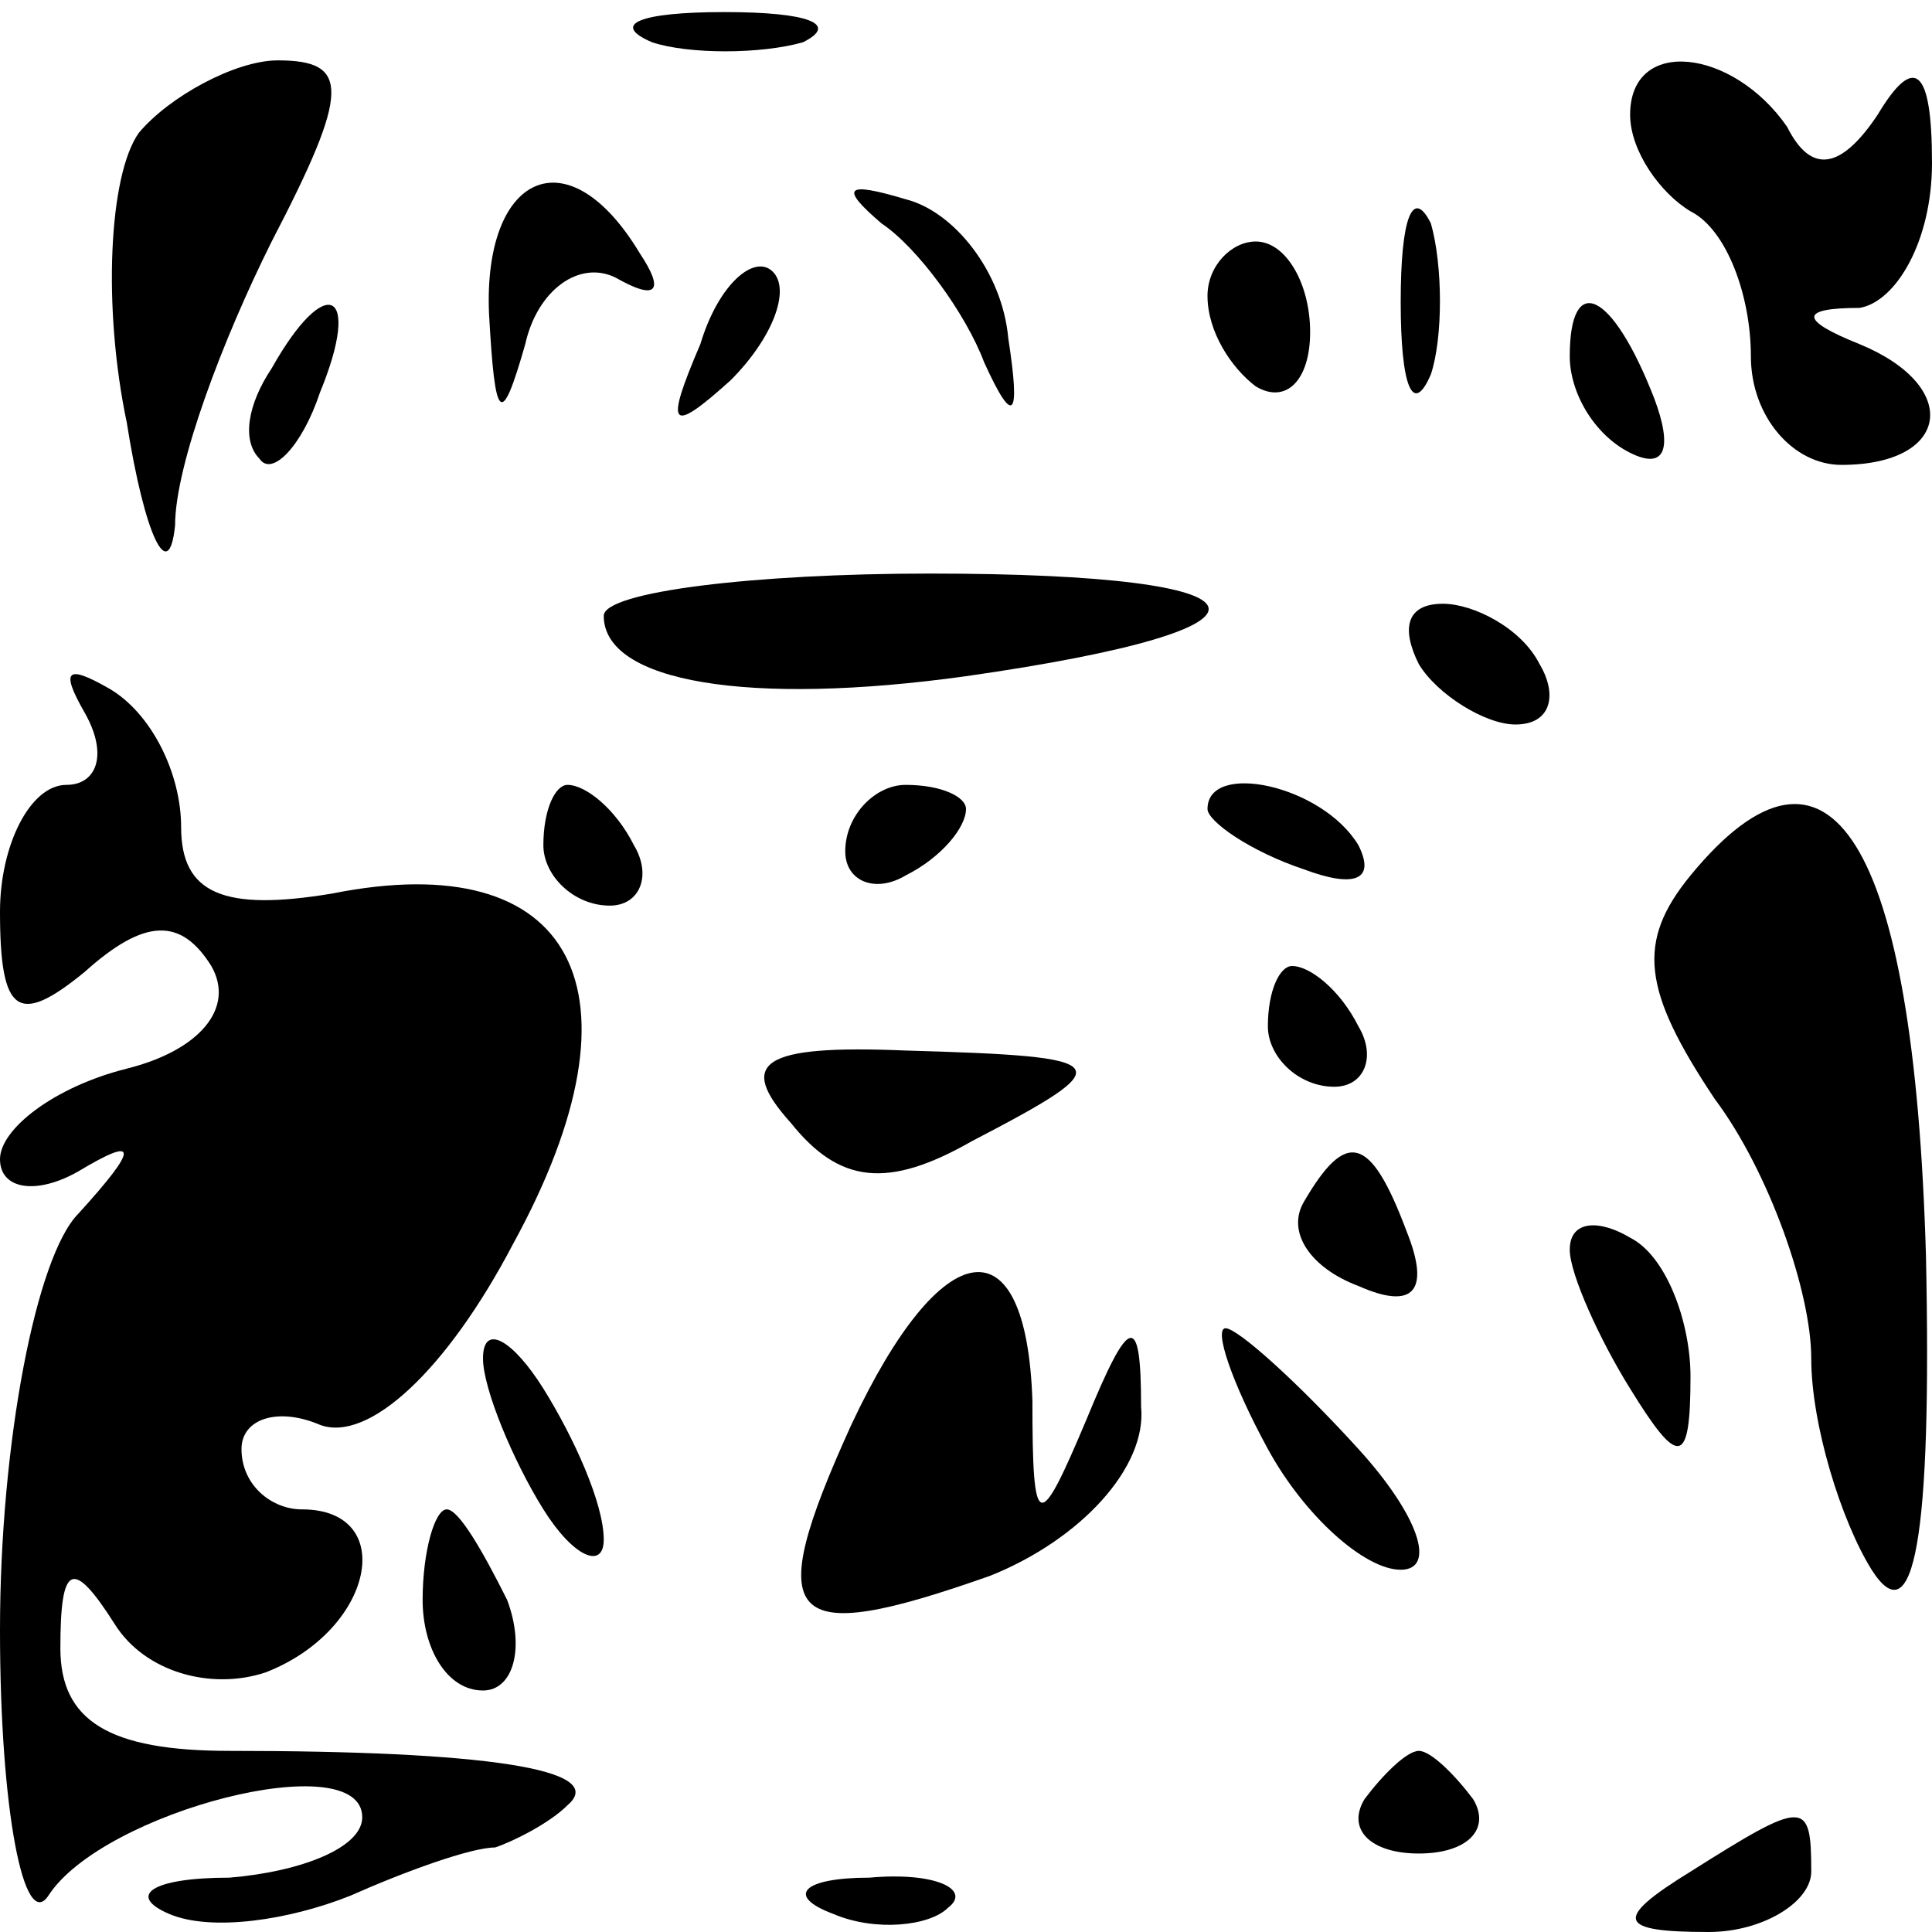 <?xml version="1.0" standalone="no"?>
<!DOCTYPE svg PUBLIC "-//W3C//DTD SVG 20010904//EN"
 "http://www.w3.org/TR/2001/REC-SVG-20010904/DTD/svg10.dtd">
<svg version="1.0" xmlns="http://www.w3.org/2000/svg"
 width="32pt" height="32pt" viewBox="0 0 32 32"
 preserveAspectRatio="xMidYMid meet">
<g transform="translate(0,32) scale(0.1,-0.1)"
fill="#000000" stroke="none">
<path fill="#000000" stroke="none" d="M108 313 c6 -2 18 -2 25 0 6 3 1 5 -13
5 -14 0 -19 -2 -12 -5z"/>
<path fill="#000000" stroke="none" d="M23 298 c-5 -7 -6 -29 -2 -48 3 -19 7
-27 8 -17 0 10 8 31 16 47 13 25 13 30 1 30 -7 0 -18 -6 -23 -12z"/>
<path fill="#000000" stroke="none" d="M270 301 c0 -6 5 -13 10 -16 6 -3 10
-14 10 -24 0 -10 7 -18 15 -18 18 0 20 13 3 20 -10 4 -10 6 0 6 6 1 12 11 12
24 0 16 -3 18 -9 8 -6 -9 -11 -10 -15 -2 -9 13 -26 15 -26 2z"/>
<path fill="#000000" stroke="none" d="M81 268 c1 -18 2 -19 6 -5 2 9 9 14 15
11 7 -4 8 -2 4 4 -12 20 -26 13 -25 -10z"/>
<path fill="#000000" stroke="none" d="M146 283 c6 -4 14 -15 17 -23 5 -11 6
-9 4 4 -1 11 -9 21 -17 23 -10 3 -11 2 -4 -4z"/>
<path fill="#000000" stroke="none" d="M232 270 c0 -14 2 -19 5 -12 2 6 2 18
0 25 -3 6 -5 1 -5 -13z"/>
<path fill="#000000" stroke="none" d="M116 263 c-6 -14 -5 -15 5 -6 7 7 10
15 7 18 -3 3 -9 -2 -12 -12z"/>
<path fill="#000000" stroke="none" d="M200 271 c0 -6 4 -12 8 -15 5 -3 9 1 9
9 0 8 -4 15 -9 15 -4 0 -8 -4 -8 -9z"/>
<path fill="#000000" stroke="none" d="M45 259 c-4 -6 -5 -12 -2 -15 2 -3 7 2
10 11 7 17 1 20 -8 4z"/>
<path fill="#000000" stroke="none" d="M260 261 c0 -6 4 -13 10 -16 6 -3 7 1
4 9 -7 18 -14 21 -14 7z"/>
<path fill="#000000" stroke="none" d="M100 218 c0 -11 24 -15 60 -10 56 8 53
17 -6 17 -29 0 -54 -3 -54 -7z"/>
<path fill="#000000" stroke="none" d="M235 210 c3 -5 11 -10 16 -10 6 0 7 5
4 10 -3 6 -11 10 -16 10 -6 0 -7 -4 -4 -10z"/>
<path fill="#000000" stroke="none" d="M14 202 c4 -7 2 -12 -3 -12 -6 0 -11
-10 -11 -21 0 -17 3 -19 14 -10 10 9 16 9 21 1 4 -7 -2 -14 -14 -17 -12 -3
-21 -10 -21 -15 0 -5 6 -6 13 -2 10 6 10 4 0 -7 -7 -7 -13 -38 -13 -69 0 -30
4 -50 8 -44 9 14 52 25 52 13 0 -5 -10 -9 -22 -10 -13 0 -17 -3 -10 -6 7 -3
20 -1 30 3 9 4 20 8 24 8 3 1 9 4 12 7 7 6 -14 9 -56 9 -20 0 -28 5 -28 17 0
14 2 15 9 4 5 -8 16 -11 25 -8 18 7 22 27 6 27 -5 0 -10 4 -10 10 0 5 6 7 13
4 8 -3 21 9 32 30 23 42 10 66 -30 58 -18 -3 -25 0 -25 11 0 9 -5 19 -12 23
-7 4 -8 3 -4 -4z"/>
<path fill="#000000" stroke="none" d="M90 180 c0 -5 5 -10 11 -10 5 0 7 5 4
10 -3 6 -8 10 -11 10 -2 0 -4 -4 -4 -10z"/>
<path fill="#000000" stroke="none" d="M140 179 c0 -5 5 -7 10 -4 6 3 10 8 10
11 0 2 -4 4 -10 4 -5 0 -10 -5 -10 -11z"/>
<path fill="#000000" stroke="none" d="M200 186 c0 -2 7 -7 16 -10 8 -3 12 -2
9 4 -6 10 -25 14 -25 6z"/>
<path fill="#000000" stroke="none" d="M280 175 c-9 -11 -8 -19 4 -37 9 -12
16 -32 16 -43 0 -11 5 -27 10 -35 7 -11 10 5 9 52 -2 69 -16 91 -39 63z"/>
<path fill="#000000" stroke="none" d="M210 150 c0 -5 5 -10 11 -10 5 0 7 5 4
10 -3 6 -8 10 -11 10 -2 0 -4 -4 -4 -10z"/>
<path fill="#000000" stroke="none" d="M131 134 c8 -10 16 -11 30 -3 25 13 24
14 -11 15 -24 1 -28 -2 -19 -12z"/>
<path fill="#000000" stroke="none" d="M216 121 c-3 -5 1 -11 9 -14 9 -4 12
-1 8 9 -6 16 -10 17 -17 5z"/>
<path fill="#000000" stroke="none" d="M260 113 c0 -4 5 -15 10 -23 8 -13 10
-13 10 2 0 9 -4 20 -10 23 -5 3 -10 3 -10 -2z"/>
<path fill="#000000" stroke="none" d="M141 84 c-15 -33 -11 -37 23 -25 15 6
26 18 25 28 0 16 -2 15 -9 -2 -8 -19 -9 -19 -9 3 -1 30 -15 28 -30 -4z"/>
<path fill="#000000" stroke="none" d="M80 95 c0 -5 5 -17 10 -25 5 -8 10 -10
10 -5 0 6 -5 17 -10 25 -5 8 -10 11 -10 5z"/>
<path fill="#000000" stroke="none" d="M210 80 c6 -11 16 -20 22 -20 6 0 3 9
-7 20 -10 11 -20 20 -22 20 -2 0 1 -9 7 -20z"/>
<path fill="#000000" stroke="none" d="M70 55 c0 -8 4 -15 10 -15 5 0 7 7 4
15 -4 8 -8 15 -10 15 -2 0 -4 -7 -4 -15z"/>
<path fill="#000000" stroke="none" d="M226 22 c-3 -5 1 -9 9 -9 8 0 12 4 9 9
-3 4 -7 8 -9 8 -2 0 -6 -4 -9 -8z"/>
<path fill="#000000" stroke="none" d="M280 10 c-13 -8 -12 -10 3 -10 9 0 17
5 17 10 0 12 -1 12 -20 0z"/>
<path fill="#000000" stroke="none" d="M138 3 c7 -3 16 -2 19 1 4 3 -2 6 -13
5 -11 0 -14 -3 -6 -6z"/>
</g>
</svg>
